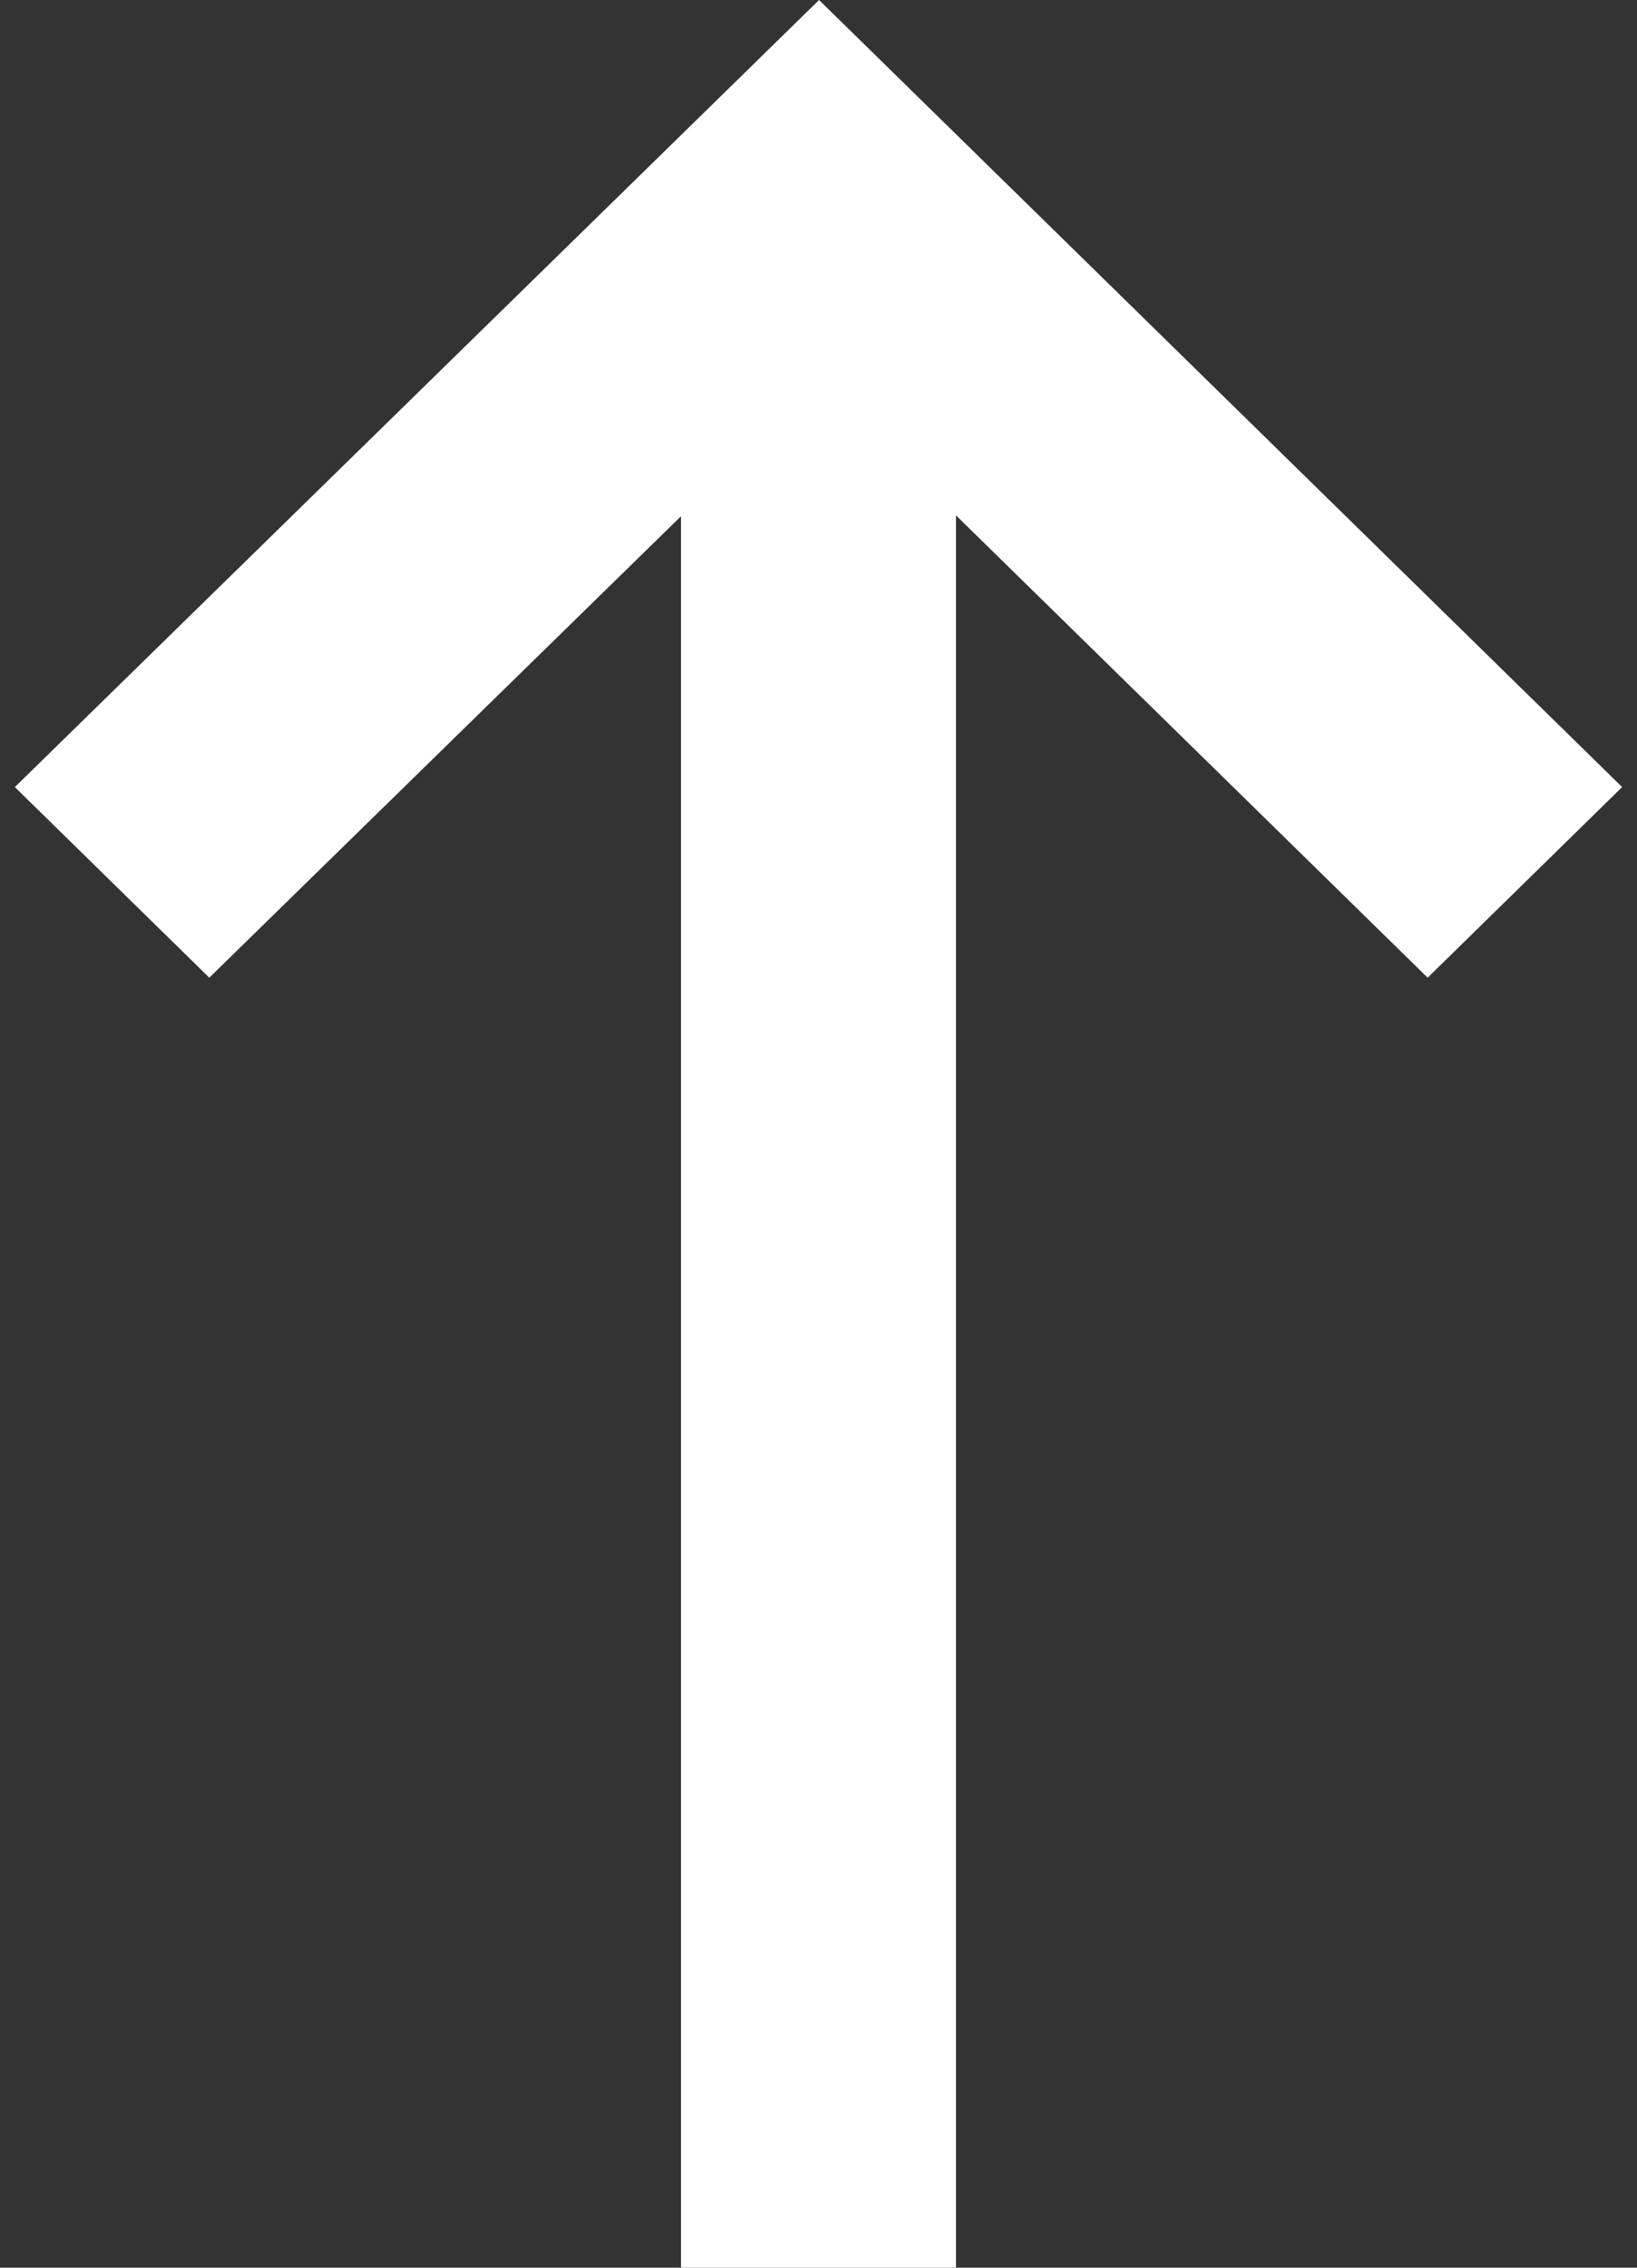 <svg width="26" height="36" viewBox="0 0 26 36" fill="none" xmlns="http://www.w3.org/2000/svg">
<rect x="0" y="0" width="26" height="36" fill="#333333" stroke="none"/>
<path d="M10.816 3.025L10.816 36L15.184 36L15.184 3.025L10.816 3.025Z" fill="white"/>
<path d="M25.764 12.495L22.675 15.521L13.009 6.051L3.324 15.521L0.236 12.495L13.009 -8.18771e-06L25.764 12.495Z" fill="white"/>
</svg>
